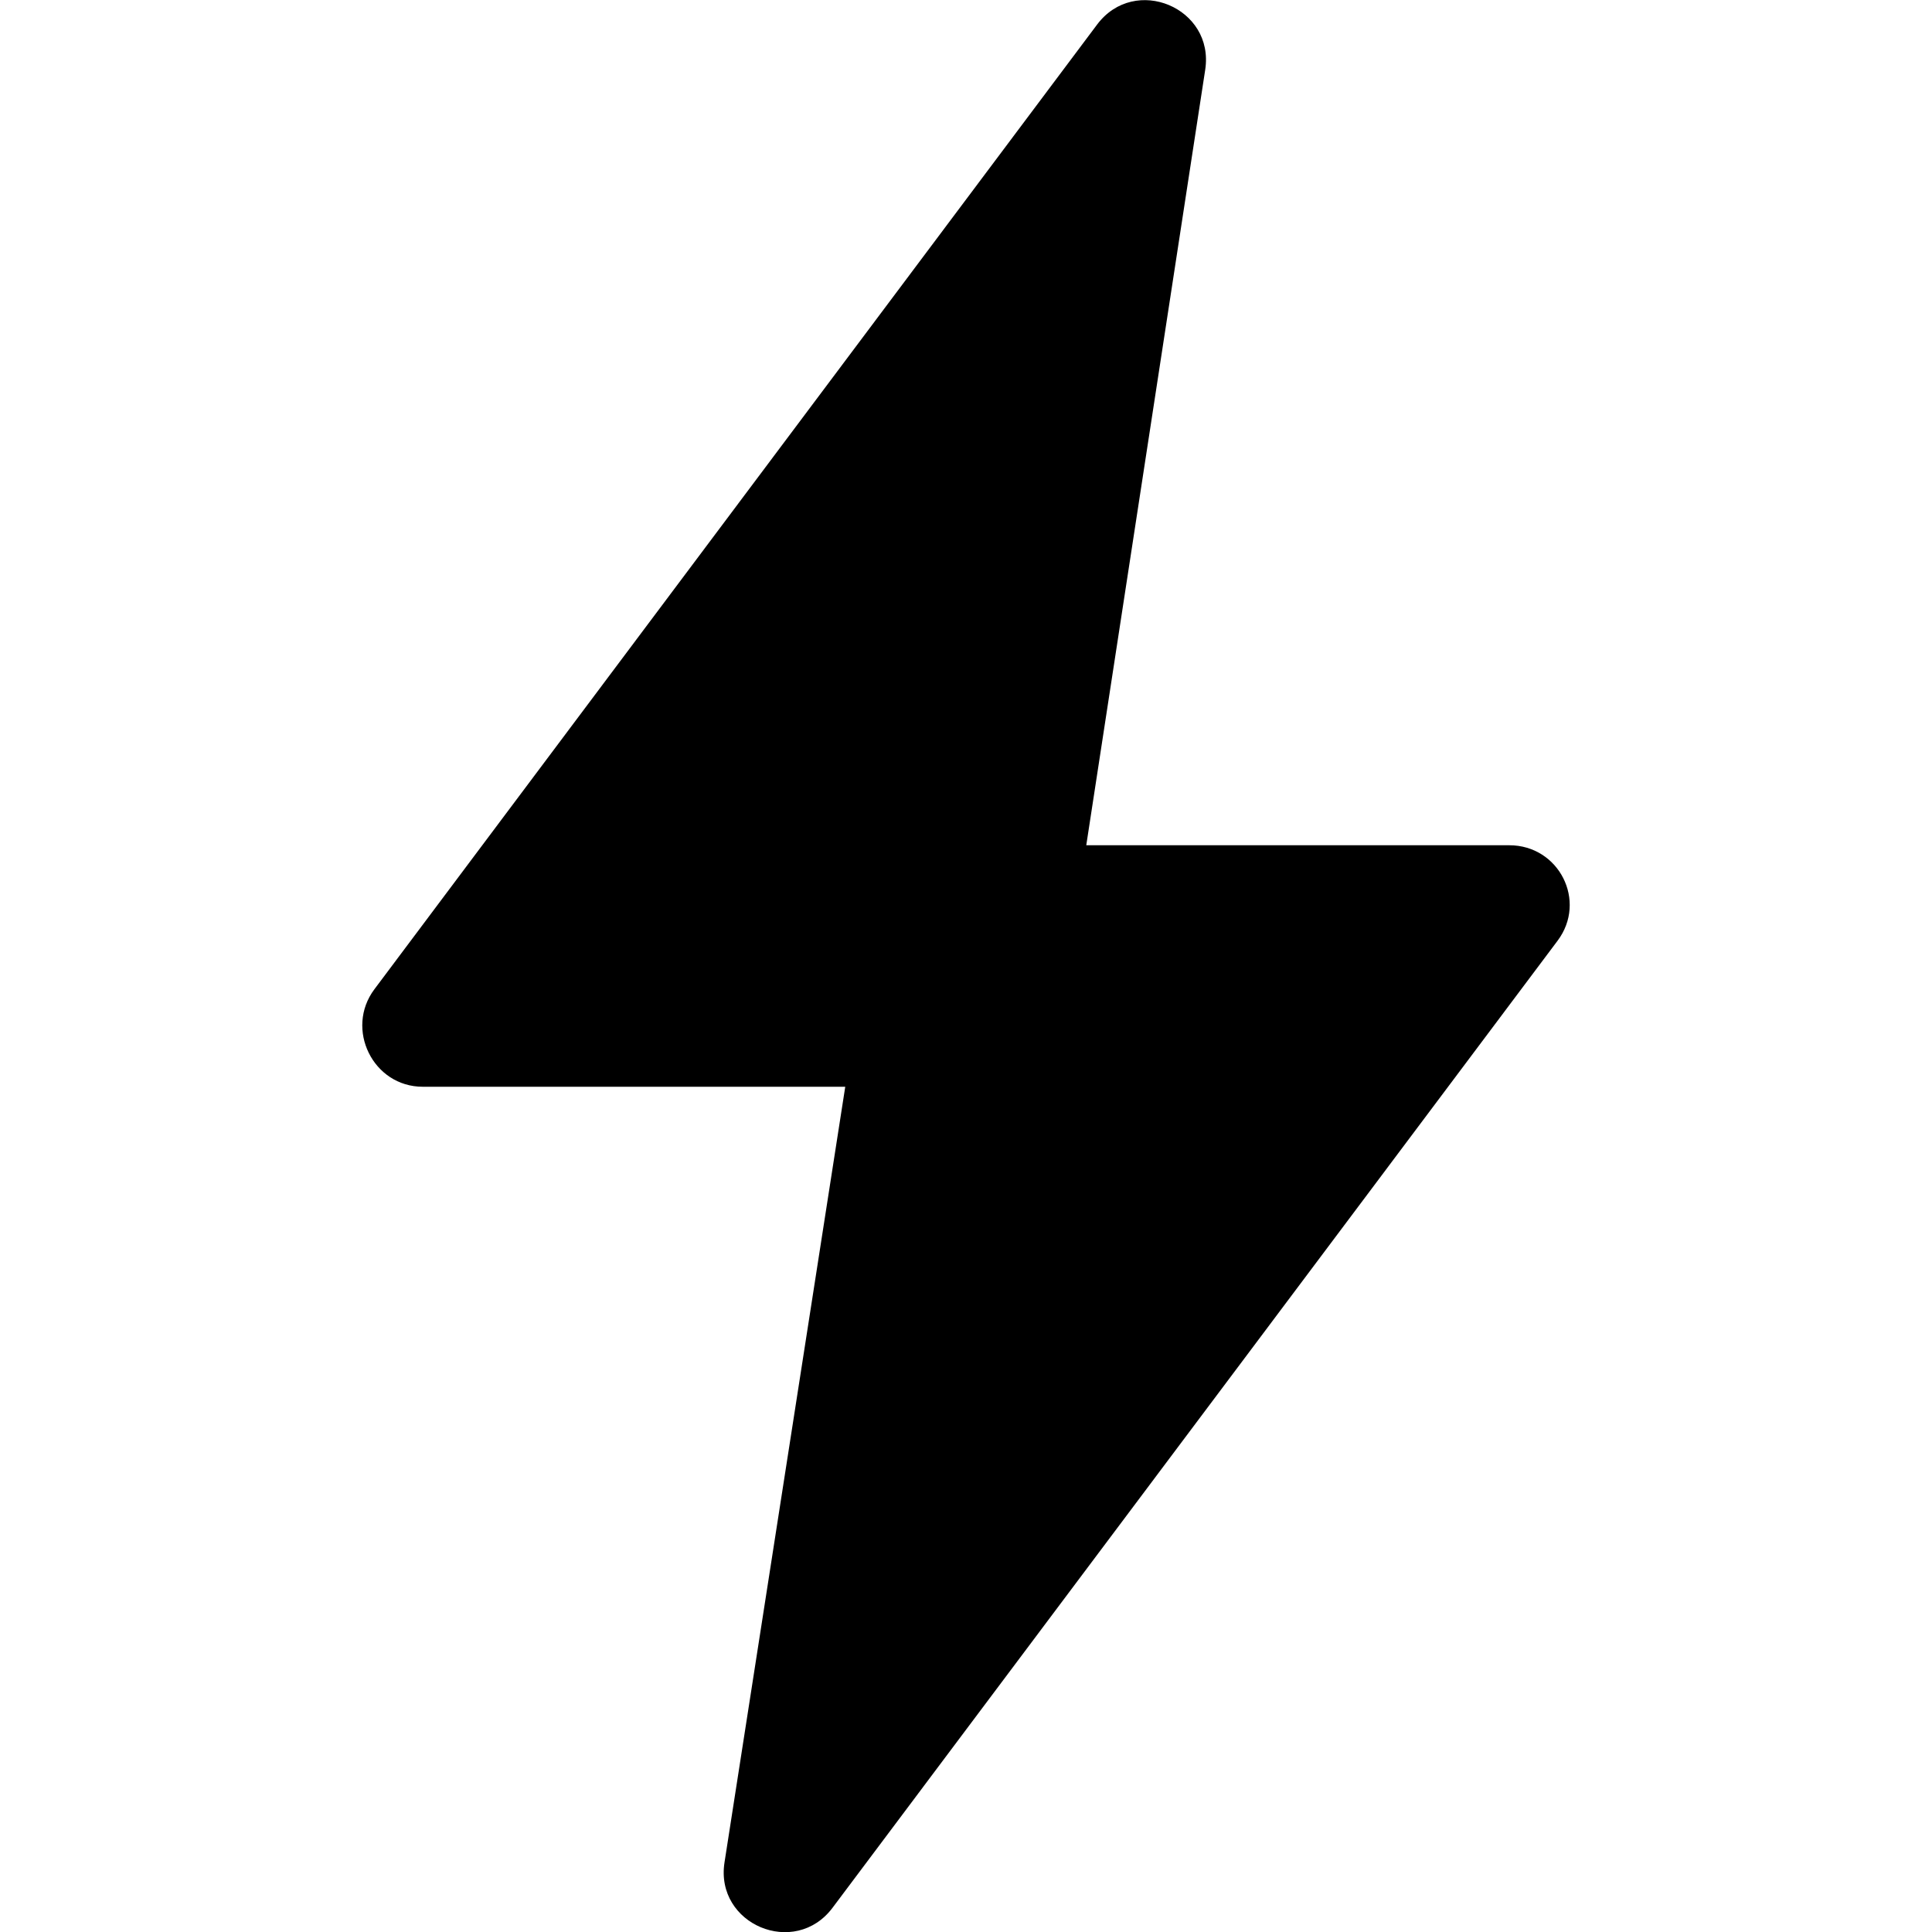 <svg width="16" height="16" viewBox="0 0 16 16" fill="none" xmlns="http://www.w3.org/2000/svg">
<path d="M3.101 8.192L9.086 0.203C9.398 -0.213 10.06 0.064 9.981 0.578L8.996 7H12.499C12.911 7 13.146 7.462 12.899 7.791L6.895 15.799C6.583 16.216 5.92 15.938 6 15.424L7 9H3.501C3.089 9 2.854 8.521 3.101 8.192Z" fill="currentColor"/>
</svg>
